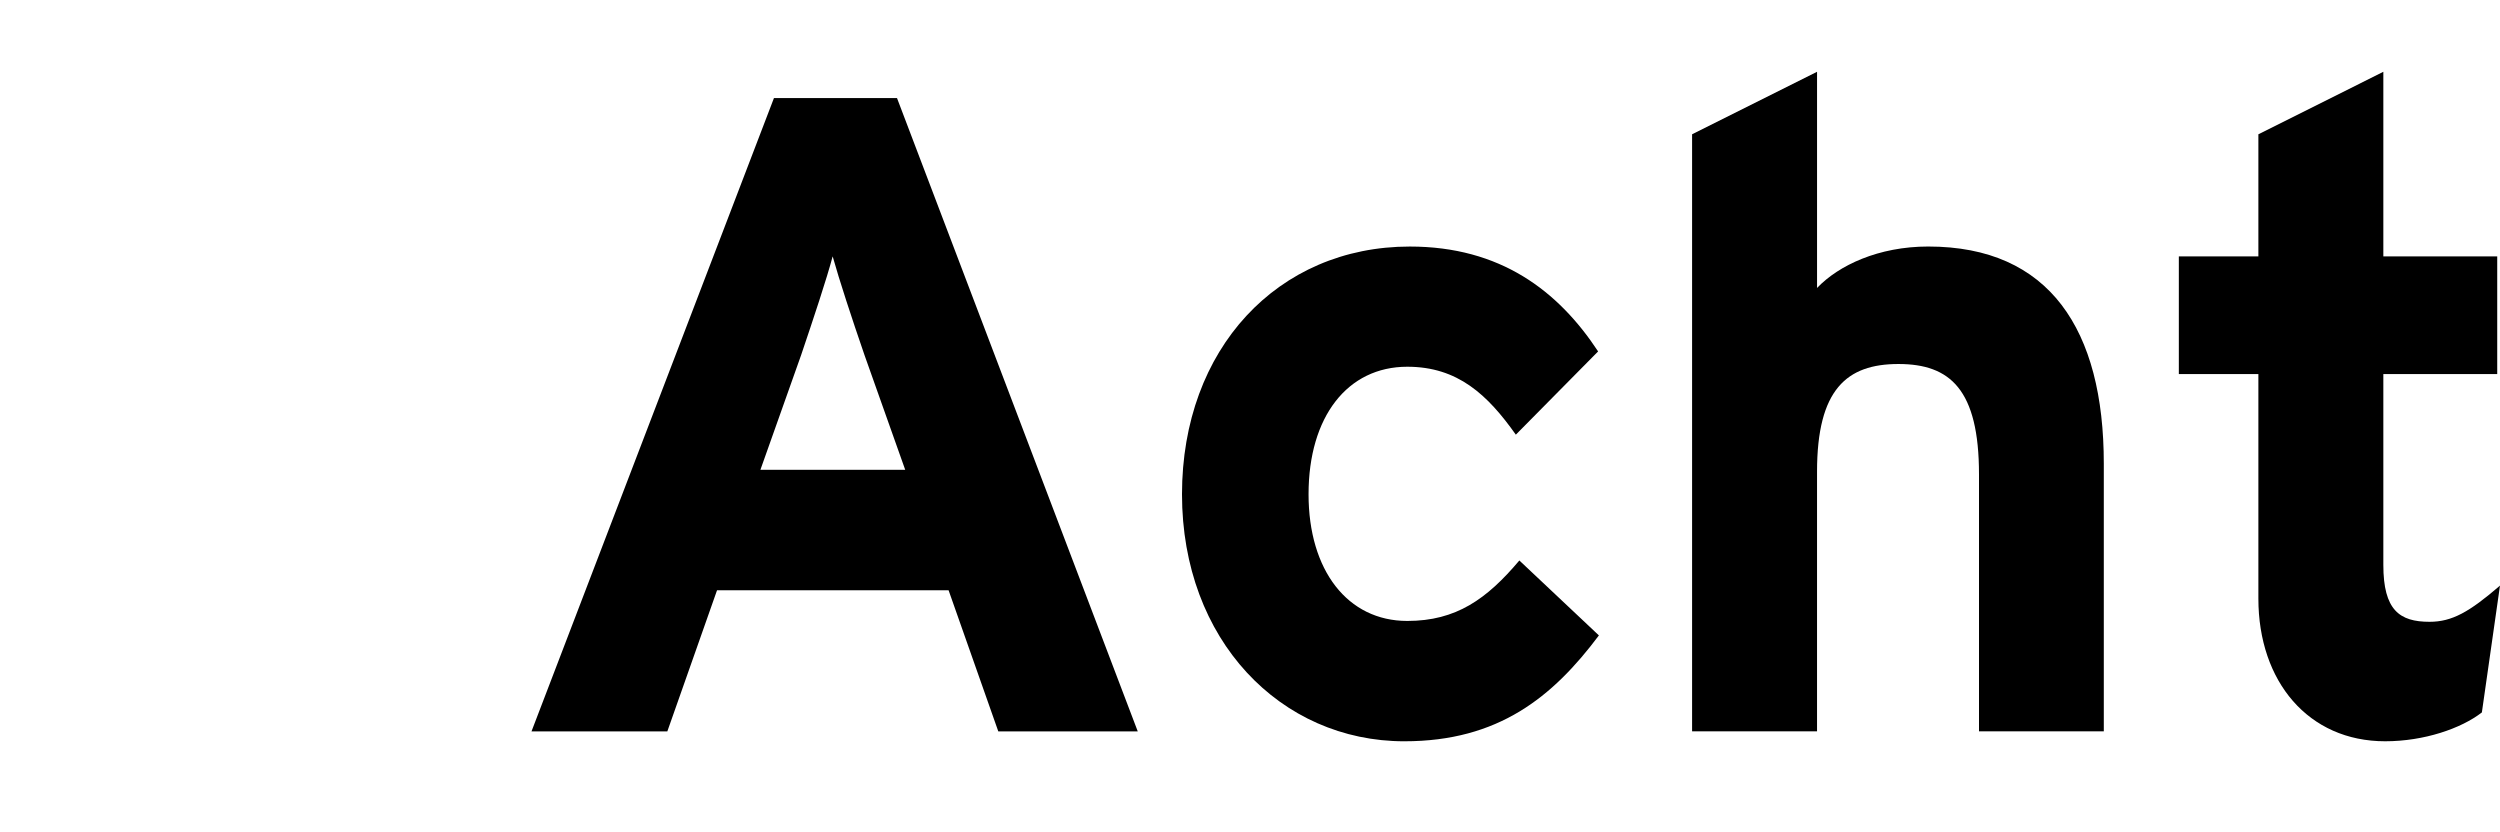 <svg xmlns="http://www.w3.org/2000/svg" viewBox="0 0 600 199.7" xmlns:xlink="http://www.w3.org/1999/xlink"><defs><filter id="0" height="1" width="1" y="0" x="0" color-interpolation-filters="sRGB"><feColorMatrix values="1" type="saturate" result="fbSourceGraphic"/><feColorMatrix values="-1 0 0 0 1 0 -1 0 0 1 0 0 -1 0 1 0 0 0 1 0 " in="fbSourceGraphic"/></filter><filter id="1" height="1" width="1" color-interpolation-filters="sRGB" y="0" x="0"><feColorMatrix values="1" type="saturate" result="fbSourceGraphic"/><feColorMatrix values="-1 0 0 0 1 0 -1 0 0 1 0 0 -1 0 1 0 0 0 1 0 " in="fbSourceGraphic"/></filter></defs><g filter="url(#1)"><g fill="#fff"><path filter="url(#0)" d="m26.567 190.1l-2.8 2.811v3.982l2.8 2.811h3.972l2.831-2.811v-3.982l-2.831-2.811h-3.972"/><path filter="url(#0)" d="m38.445 190.1l-2.811 2.811v3.982l2.811 2.811h3.982l2.79-2.811v-3.982l-2.79-2.811h-3.982"/><path filter="url(#0)" d="m50.35 190.1l-2.811 2.811v3.982l2.811 2.811h3.961l2.8-2.811v-3.982l-2.8-2.811h-3.961"/><path filter="url(#0)" d="m62.21 190.1l-2.8 2.811v3.982l2.8 2.811h3.972l2.821-2.811v-3.982l-2.821-2.811h-3.972"/><path filter="url(#0)" d="m74.1 190.1l-2.811 2.811v3.982l2.811 2.811h3.982l2.79-2.811v-3.982l-2.79-2.811h-3.982"/><path filter="url(#0)" d="m14.698 178.23l-2.811 2.811v3.972l2.811 2.8h3.972l2.8-2.8v-3.972l-2.8-2.811h-3.972"/><path filter="url(#0)" d="m26.998 179.29l-2.159 2.19v3.086l2.159 2.19h3.106l2.179-2.19v-3.086l-2.179-2.19h-3.106"/><path filter="url(#0)" d="m38.904 179.29l-2.2 2.19v3.086l2.2 2.19h3.065l2.21-2.19v-3.086l-2.21-2.19h-3.065"/><path filter="url(#0)" d="m50.763 179.29l-2.179 2.19v3.086l2.179 2.19h3.106l2.169-2.19v-3.086l-2.169-2.19h-3.106"/><path filter="url(#0)" d="m62.64 179.29l-2.159 2.19v3.086l2.159 2.19h3.106l2.189-2.19v-3.086l-2.189-2.19h-3.106"/><path filter="url(#0)" d="m74.54 179.29l-2.189 2.19v3.086l2.189 2.19h3.096l2.179-2.19v-3.086l-2.179-2.19h-3.096"/><path filter="url(#0)" d="m85.986 178.23l-2.811 2.811v3.972l2.811 2.8h3.982l2.78-2.8v-3.972l-2.78-2.811h-3.982"/><path filter="url(#0)" d="m2.811 166.34l-2.811 2.81v3.951l2.811 2.841h3.972l2.811-2.841v-3.951l-2.811-2.811h-3.972"/><path filter="url(#0)" d="m15.14 167.41l-2.19 2.19v3.086l2.189 2.19h3.065l2.21-2.19v-3.086l-2.21-2.19h-3.065"/><path filter="url(#0)" d="m26.998 167.41l-2.159 2.19v3.086l2.159 2.19h3.106l2.179-2.19v-3.086l-2.179-2.19h-3.106"/><path filter="url(#0)" d="m39.16 168.09l-1.782 1.782v2.546l1.782 1.792h2.556l1.772-1.792v-2.546l-1.772-1.782h-2.556"/><path filter="url(#0)" d="m51.22 168.46l-1.568 1.599v2.19l1.568 1.568h2.21l1.548-1.568v-2.19l-1.548-1.599h-2.21"/><path filter="url(#0)" d="m62.935 168.09l-1.792 1.782v2.546l1.792 1.792h2.536l1.802-1.792v-2.546l-1.802-1.782h-2.536"/><path filter="url(#0)" d="m74.54 167.41l-2.189 2.19v3.086l2.189 2.19h3.096l2.179-2.19v-3.086l-2.179-2.19h-3.096"/><path filter="url(#0)" d="m86.42 167.41l-2.189 2.19v3.086l2.189 2.19h3.096l2.189-2.19v-3.086l-2.189-2.19h-3.096"/><path filter="url(#0)" d="m97.87 166.34l-2.811 2.811v3.951l2.811 2.841h3.961l2.8-2.841v-3.951l-2.8-2.811h-3.961"/><path filter="url(#0)" d="m2.811 154.45l-2.811 2.81v3.972l2.811 2.821h3.972l2.811-2.821v-3.972l-2.811-2.811h-3.972"/><path filter="url(#0)" d="m15.14 155.53l-2.19 2.2v3.076l2.189 2.169h3.065l2.21-2.169v-3.076l-2.21-2.2h-3.065"/><path filter="url(#0)" d="m27.29 156.19l-1.792 1.792v2.546l1.792 1.782h2.546l1.792-1.782v-2.546l-1.792-1.792h-2.546"/><path filter="url(#0)" d="m39.34 156.59l-1.578 1.578v2.2l1.578 1.568h2.19l1.568-1.568v-2.2l-1.568-1.578h-2.19"/><path filter="url(#0)" d="m51.31 156.81l-1.426 1.436v2.027l1.426 1.426h2.01l1.446-1.426v-2.027l-1.446-1.436h-2.01"/><path filter="url(#0)" d="m63.1 156.59l-1.548 1.578v2.2l1.548 1.568h2.19l1.548-1.568v-2.2l-1.548-1.578h-2.19"/><path filter="url(#0)" d="m74.81 156.19l-1.792 1.792v2.546l1.792 1.782h2.546l1.792-1.782v-2.546l-1.792-1.792h-2.546"/><path filter="url(#0)" d="m86.42 155.53l-2.189 2.2v3.076l2.189 2.169h3.096l2.189-2.169v-3.076l-2.189-2.2h-3.096"/><path filter="url(#0)" d="m97.87 154.44l-2.811 2.821v3.972l2.811 2.821h3.961l2.8-2.821v-3.972l-2.8-2.821h-3.961"/><path filter="url(#0)" d="m2.811 142.59l-2.811 2.8v3.941l2.811 2.831h3.972l2.811-2.831v-3.941l-2.811-2.8h-3.972"/><path filter="url(#0)" d="m15.14 143.66l-2.19 2.169v3.086l2.189 2.2h3.065l2.21-2.2v-3.086l-2.21-2.169h-3.065"/><path filter="url(#0)" d="m27.447 144.7l-1.548 1.578v2.2l1.548 1.558h2.22l1.568-1.558v-2.2l-1.568-1.578h-2.22"/><path filter="url(#0)" d="m39.43 144.95l-1.416 1.416v2.026l1.416 1.416h2.037l1.405-1.416v-2.026l-1.405-1.416h-2.037"/><path filter="url(#0)" d="m51.37 145.07l-1.365 1.344v1.935l1.365 1.344h1.904l1.385-1.344v-1.935l-1.385-1.344h-1.904"/><path filter="url(#0)" d="m63.2 144.95l-1.436 1.416v2.026l1.436 1.416h2.02l1.415-1.416v-2.026l-1.415-1.416h-2.02"/><path filter="url(#0)" d="m74.969 144.7l-1.548 1.578v2.2l1.548 1.558h2.23l1.548-1.558v-2.2l-1.548-1.578h-2.23"/><path filter="url(#0)" d="m86.42 143.66l-2.189 2.169v3.086l2.189 2.2h3.096l2.189-2.2v-3.086l-2.189-2.169h-3.096"/><path filter="url(#0)" d="m97.87 142.59l-2.811 2.8v3.941l2.811 2.831h3.961l2.8-2.831v-3.941l-2.8-2.8h-3.961"/><path filter="url(#0)" d="m2.811 130.69l-2.811 2.81v3.982l2.811 2.811h3.972l2.811-2.811v-3.982l-2.811-2.811h-3.972"/><path filter="url(#0)" d="m15.14 131.77l-2.19 2.169v3.096l2.189 2.2h3.065l2.21-2.2v-3.096l-2.21-2.169h-3.065"/><path filter="url(#0)" d="m27.29 132.42l-1.792 1.803v2.546l1.792 1.792h2.546l1.792-1.792v-2.546l-1.792-1.803h-2.546"/><path filter="url(#0)" d="m39.34 132.83l-1.578 1.578v2.179l1.578 1.578h2.19l1.568-1.578v-2.179l-1.568-1.578h-2.19"/><path filter="url(#0)" d="m51.31 133.06l-1.426 1.416v2.026l1.426 1.416h2.01l1.446-1.416v-2.026l-1.446-1.416h-2.01"/><path filter="url(#0)" d="m63.1 132.83l-1.548 1.578v2.179l1.548 1.578h2.19l1.548-1.578v-2.179l-1.548-1.578h-2.19"/><path filter="url(#0)" d="m74.81 132.42l-1.792 1.803v2.546l1.792 1.792h2.546l1.792-1.792v-2.546l-1.792-1.803h-2.546"/><path filter="url(#0)" d="m86.42 131.77l-2.189 2.169v3.096l2.189 2.2h3.096l2.189-2.2v-3.096l-2.189-2.169h-3.096"/><path filter="url(#0)" d="m97.87 130.69l-2.811 2.811v3.982l2.811 2.811h3.961l2.8-2.811v-3.982l-2.8-2.811h-3.961"/><path filter="url(#0)" d="m2.811 118.82l-2.811 2.8v3.982l2.811 2.811h3.972l2.811-2.811v-3.982l-2.811-2.8h-3.972"/><path filter="url(#0)" d="m15.14 119.89l-2.19 2.189v3.086l2.189 2.189h3.065l2.21-2.189v-3.086l-2.21-2.189h-3.065"/><path filter="url(#0)" d="m26.998 119.89l-2.159 2.189v3.086l2.159 2.189h3.106l2.179-2.189v-3.086l-2.179-2.189h-3.106"/><path filter="url(#0)" d="m39.16 120.55l-1.782 1.792v2.536l1.782 1.802h2.556l1.772-1.802v-2.536l-1.772-1.792h-2.556"/><path filter="url(#0)" d="m51.22 120.95l-1.568 1.558v2.21l1.568 1.568h2.21l1.548-1.568v-2.21l-1.548-1.558h-2.21"/><path filter="url(#0)" d="m62.935 120.55l-1.792 1.792v2.536l1.792 1.802h2.536l1.802-1.802v-2.536l-1.802-1.792h-2.536"/><path filter="url(#0)" d="m74.54 119.89l-2.189 2.189v3.086l2.189 2.189h3.096l2.179-2.189v-3.086l-2.179-2.189h-3.096"/><path filter="url(#0)" d="m86.42 119.89l-2.189 2.189v3.086l2.189 2.189h3.096l2.189-2.189v-3.086l-2.189-2.189h-3.096"/><path filter="url(#0)" d="m97.87 118.82l-2.811 2.8v3.982l2.811 2.811h3.961l2.8-2.811v-3.982l-2.8-2.8h-3.961"/><path filter="url(#0)" d="m14.698 106.93l-2.811 2.811v3.972l2.811 2.8h3.972l2.8-2.8v-3.972l-2.8-2.811h-3.972"/><path filter="url(#0)" d="m26.998 108l-2.159 2.179v3.096l2.159 2.189h3.106l2.179-2.189v-3.096l-2.179-2.179h-3.106"/><path filter="url(#0)" d="m38.904 108l-2.2 2.179v3.096l2.2 2.189h3.065l2.21-2.189v-3.096l-2.21-2.179h-3.065"/><path filter="url(#0)" d="m50.763 108l-2.179 2.179v3.096l2.179 2.189h3.106l2.169-2.189v-3.096l-2.169-2.179h-3.106"/><path filter="url(#0)" d="m62.64 108l-2.159 2.179v3.096l2.159 2.189h3.106l2.189-2.189v-3.096l-2.189-2.179h-3.106"/><path filter="url(#0)" d="m74.54 108l-2.189 2.179v3.096l2.189 2.189h3.096l2.179-2.189v-3.096l-2.179-2.179h-3.096"/><path filter="url(#0)" d="m85.986 106.93l-2.811 2.811v3.972l2.811 2.8h3.982l2.78-2.8v-3.972l-2.78-2.811h-3.982"/></g><path filter="url(#0)" d="m26.567 95.05l-2.8 2.821v3.941l2.8 2.831h3.972l2.831-2.831v-3.941l-2.831-2.821h-3.972" fill="#fff" id="2"/><g fill="#fff"><path filter="url(#0)" d="m50.644 95.84l-2.342 2.342v3.33l2.342 2.352h3.33l2.373-2.352v-3.33l-2.373-2.342h-3.33"/><path filter="url(#0)" d="m62.55 95.84l-2.352 2.342v3.33l2.352 2.352h3.33l2.332-2.352v-3.33l-2.332-2.342h-3.33"/></g><path filter="url(#0)" d="m74.1 95.05l-2.811 2.821v3.941l2.811 2.831h3.982l2.79-2.831v-3.941l-2.79-2.821h-3.982" fill="#fff" id="3"/><use xlink:href="#2"/><path filter="url(#0)" d="m38.784 95.84l-2.332 2.342v3.33l2.332 2.352h3.33l2.332-2.352v-3.33l-2.332-2.342h-3.33" fill="#fff"/><use xlink:href="#3"/><g fill="#fff"><path filter="url(#0)" d="m14.698 83.17l-2.811 2.79v3.982l2.811 2.821h3.972l2.8-2.821v-3.982l-2.8-2.79h-3.972"/><path filter="url(#0)" d="m26.998 84.23l-2.159 2.189v3.096l2.159 2.189h3.106l2.179-2.189v-3.096l-2.179-2.189h-3.106"/><path filter="url(#0)" d="m38.904 84.23l-2.2 2.189v3.096l2.2 2.189h3.065l2.21-2.189v-3.096l-2.21-2.189h-3.065"/><path filter="url(#0)" d="m50.763 84.23l-2.179 2.189v3.096l2.179 2.189h3.106l2.169-2.189v-3.096l-2.169-2.189h-3.106"/><path filter="url(#0)" d="m62.64 84.23l-2.159 2.189v3.096l2.159 2.189h3.106l2.189-2.189v-3.096l-2.189-2.189h-3.106"/><path filter="url(#0)" d="m74.54 84.23l-2.189 2.189v3.096l2.189 2.189h3.096l2.179-2.189v-3.096l-2.179-2.189h-3.096"/><path filter="url(#0)" d="m85.986 83.17l-2.811 2.79v3.982l2.811 2.821h3.982l2.78-2.821v-3.982l-2.78-2.79h-3.982"/><path filter="url(#0)" d="m2.811 71.29l-2.811 2.81v3.972l2.811 2.811h3.972l2.811-2.811v-3.972l-2.811-2.811h-3.972"/><path filter="url(#0)" d="m15.14 72.35l-2.19 2.2v3.076l2.189 2.2h3.065l2.21-2.2v-3.076l-2.21-2.2h-3.065"/><path filter="url(#0)" d="m26.998 72.35l-2.159 2.2v3.076l2.159 2.2h3.106l2.179-2.2v-3.076l-2.179-2.2h-3.106"/><path filter="url(#0)" d="m39.16 73.03l-1.782 1.792v2.536l1.782 1.802h2.556l1.772-1.802v-2.536l-1.772-1.792h-2.556"/><path filter="url(#0)" d="m51.22 73.43l-1.568 1.579v2.2l1.568 1.538h2.21l1.548-1.538v-2.2l-1.548-1.579h-2.21"/><path filter="url(#0)" d="m62.935 73.03l-1.792 1.792v2.536l1.792 1.802h2.536l1.802-1.802v-2.536l-1.802-1.792h-2.536"/><path filter="url(#0)" d="m74.54 72.35l-2.189 2.2v3.076l2.189 2.2h3.096l2.179-2.2v-3.076l-2.179-2.2h-3.096"/><path filter="url(#0)" d="m86.42 72.35l-2.189 2.2v3.076l2.189 2.2h3.096l2.189-2.2v-3.076l-2.189-2.2h-3.096"/><path filter="url(#0)" d="m97.87 71.29l-2.811 2.811v3.982l2.811 2.8h3.961l2.8-2.8v-3.982l-2.8-2.811h-3.961"/><path filter="url(#0)" d="m2.811 59.41l-2.811 2.801v3.992l2.811 2.8h3.972l2.811-2.8v-3.992l-2.811-2.8h-3.972"/><path filter="url(#0)" d="m15.14 60.48l-2.19 2.169v3.106l2.189 2.179h3.065l2.21-2.179v-3.106l-2.21-2.169h-3.065"/><path filter="url(#0)" d="m27.29 61.13l-1.792 1.803v2.546l1.792 1.792h2.546l1.792-1.792v-2.546l-1.792-1.803h-2.546"/><path filter="url(#0)" d="m39.34 61.54l-1.578 1.568v2.2l1.578 1.568h2.19l1.568-1.568v-2.2l-1.568-1.568h-2.19"/><path filter="url(#0)" d="m51.31 61.765l-1.426 1.426v2.027l1.426 1.415h2.01l1.446-1.415v-2.026l-1.446-1.426h-2.01"/><path filter="url(#0)" d="m63.1 61.54l-1.548 1.568v2.2l1.548 1.568h2.19l1.548-1.568v-2.2l-1.548-1.568h-2.19"/><path filter="url(#0)" d="m74.81 61.13l-1.792 1.803v2.546l1.792 1.792h2.546l1.792-1.792v-2.546l-1.792-1.803h-2.546"/><path filter="url(#0)" d="m86.42 60.48l-2.189 2.169v3.106l2.189 2.179h3.096l2.189-2.179v-3.106l-2.189-2.169h-3.096"/><path filter="url(#0)" d="m97.87 59.41l-2.811 2.8v3.992l2.811 2.8h3.961l2.8-2.8v-3.992l-2.8-2.8h-3.961"/><path filter="url(#0)" d="m2.811 47.549l-2.811 2.811v3.951l2.811 2.821h3.972l2.811-2.821v-3.951l-2.811-2.811h-3.972"/><path filter="url(#0)" d="m15.14 48.594l-2.19 2.2v3.075l2.189 2.19h3.065l2.21-2.19v-3.075l-2.21-2.2h-3.065"/><path filter="url(#0)" d="m27.447 49.667l-1.548 1.548v2.2l1.548 1.568h2.22l1.568-1.568v-2.2l-1.568-1.548h-2.22"/><path filter="url(#0)" d="m39.43 49.905l-1.416 1.405v2.026l1.416 1.416h2.037l1.405-1.416v-2.026l-1.405-1.405h-2.037"/><path filter="url(#0)" d="m51.37 50.01l-1.365 1.354v1.925l1.365 1.365h1.904l1.385-1.365v-1.925l-1.385-1.354h-1.904"/><path filter="url(#0)" d="m63.2 49.905l-1.436 1.405v2.026l1.436 1.416h2.02l1.415-1.416v-2.026l-1.415-1.405h-2.02"/><path filter="url(#0)" d="m74.969 49.667l-1.548 1.548v2.2l1.548 1.568h2.23l1.548-1.568v-2.2l-1.548-1.548h-2.23"/><path filter="url(#0)" d="m86.42 48.594l-2.189 2.2v3.075l2.189 2.19h3.096l2.189-2.19v-3.075l-2.189-2.2h-3.096"/><path filter="url(#0)" d="m97.87 47.549l-2.811 2.811v3.951l2.811 2.821h3.961l2.8-2.821v-3.951l-2.8-2.811h-3.961"/><path filter="url(#0)" d="m2.811 35.653l-2.811 2.8v3.982l2.811 2.79h3.972l2.811-2.79v-3.982l-2.811-2.8h-3.972"/><path filter="url(#0)" d="m15.14 36.707l-2.19 2.19v3.086l2.189 2.2h3.065l2.21-2.2v-3.086l-2.21-2.19h-3.065"/><path filter="url(#0)" d="m27.29 37.38l-1.792 1.803v2.536l1.792 1.782h2.546l1.792-1.782v-2.536l-1.792-1.803h-2.546"/><path filter="url(#0)" d="m39.34 37.788l-1.578 1.558v2.19l1.578 1.568h2.19l1.568-1.568v-2.19l-1.568-1.558h-2.19"/><path filter="url(#0)" d="m51.31 38.02l-1.426 1.426v2.01l1.426 1.426h2.01l1.446-1.426v-2.01l-1.446-1.426h-2.01"/><path filter="url(#0)" d="m63.1 37.788l-1.548 1.558v2.19l1.548 1.568h2.19l1.548-1.568v-2.19l-1.548-1.558h-2.19"/><path filter="url(#0)" d="m74.81 37.38l-1.792 1.803v2.536l1.792 1.782h2.546l1.792-1.782v-2.536l-1.792-1.803h-2.546"/><path filter="url(#0)" d="m86.42 36.707l-2.189 2.19v3.086l2.189 2.2h3.096l2.189-2.2v-3.086l-2.189-2.19h-3.096"/><path filter="url(#0)" d="m97.87 35.653l-2.811 2.8v3.982l2.811 2.79h3.961l2.8-2.79v-3.982l-2.8-2.8h-3.961"/><path filter="url(#0)" d="m2.811 23.766l-2.811 2.81v3.961l2.811 2.811h3.972l2.811-2.811v-3.961l-2.811-2.811h-3.972"/><path filter="url(#0)" d="m15.14 24.829l-2.19 2.189v3.096l2.189 2.19h3.065l2.21-2.189v-3.096l-2.21-2.189h-3.065"/><path filter="url(#0)" d="m26.998 24.829l-2.159 2.189v3.096l2.159 2.19h3.106l2.179-2.189v-3.096l-2.179-2.189h-3.106"/><path filter="url(#0)" d="m39.16 25.498l-1.782 1.782v2.556l1.782 1.802h2.556l1.772-1.802v-2.556l-1.772-1.782h-2.556"/><path filter="url(#0)" d="m51.22 25.91l-1.568 1.548v2.22l1.568 1.548h2.21l1.548-1.548v-2.22l-1.548-1.548h-2.21"/><path filter="url(#0)" d="m62.935 25.498l-1.792 1.782v2.556l1.792 1.802h2.536l1.802-1.802v-2.556l-1.802-1.782h-2.536"/><path filter="url(#0)" d="m74.54 24.829l-2.189 2.189v3.096l2.189 2.19h3.096l2.179-2.189v-3.096l-2.179-2.189h-3.096"/><path filter="url(#0)" d="m86.42 24.829l-2.189 2.189v3.096l2.189 2.19h3.096l2.189-2.189v-3.096l-2.189-2.189h-3.096"/><path filter="url(#0)" d="m97.87 23.766l-2.811 2.811v3.961l2.811 2.811h3.961l2.8-2.811v-3.961l-2.8-2.811h-3.961"/><path filter="url(#0)" d="m14.698 11.897l-2.811 2.8v3.972l2.811 2.8h3.972l2.8-2.8v-3.972l-2.8-2.8h-3.972"/><path filter="url(#0)" d="m26.998 12.941l-2.159 2.19v3.086l2.159 2.179h3.106l2.179-2.179v-3.086l-2.179-2.189h-3.106"/><path filter="url(#0)" d="m38.904 12.941l-2.2 2.19v3.086l2.2 2.179h3.065l2.21-2.179v-3.086l-2.21-2.189h-3.065"/><path filter="url(#0)" d="m50.763 12.941l-2.179 2.19v3.086l2.179 2.179h3.106l2.169-2.179v-3.086l-2.169-2.189h-3.106"/><path filter="url(#0)" d="m62.64 12.941l-2.159 2.19v3.086l2.159 2.179h3.106l2.189-2.179v-3.086l-2.189-2.189h-3.106"/><path filter="url(#0)" d="m74.54 12.941l-2.189 2.19v3.086l2.189 2.179h3.096l2.179-2.179v-3.086l-2.179-2.189h-3.096"/><path filter="url(#0)" d="m85.986 11.897l-2.811 2.8v3.972l2.811 2.8h3.982l2.78-2.8v-3.972l-2.78-2.8h-3.982"/><path filter="url(#0)" d="m26.567 0l-2.8 2.8v3.992l2.8 2.8h3.972l2.831-2.8v-3.992l-2.83-2.8h-3.972z"/><path filter="url(#0)" d="m38.445 0l-2.811 2.8v3.992l2.811 2.8h3.982l2.79-2.8v-3.992l-2.79-2.8h-3.982"/><path filter="url(#0)" d="m50.35 0l-2.811 2.8v3.992l2.811 2.8h3.961l2.8-2.8v-3.992l-2.8-2.8h-3.961"/><path filter="url(#0)" d="m62.21 0l-2.8 2.8v3.992l2.8 2.8h3.972l2.821-2.8v-3.992l-2.821-2.8h-3.972"/><path filter="url(#0)" d="m74.1 0l-2.811 2.8v3.992l2.811 2.8h3.982l2.79-2.8v-3.992l-2.79-2.8h-3.982"/></g><path d="m185.75 23.531l-58.19 152h32.6l11.93-33.87h55.57l11.93 33.87h33.47l-57.78-152h-29.53m14.09 38c1.57 5.611 4.55 14.725 7.63 23.657l9.78 27.562h-34.75l9.78-27.562c3.02-8.932 6.06-18.05 7.56-23.657"/><path d="m337.06 177.91c-29.736 0-53.38-24.308-53.38-59.28 0-34.93 22.995-59.46 54.676-59.46 21.712 0 35.592 10.591 45.19 25.17l-19.746 19.98c-6.762-9.552-13.921-16.304-26.05-16.304-14.339 0-23.697 11.956-23.697 30.612 0 18.259 9.359 30.398 23.697 30.398 11.701 0 19.06-5.224 26.895-14.512l19.09 17.984c-11.08 14.797-24.12 25.408-46.672 25.408"/><path d="m474.96 175.52v-61.65c0-20.428-6.945-26.508-19.339-26.508-12.393 0-19.532 6.08-19.532 25.836v62.32h-29.988v-143.29l29.991-15v51.886c5.183-5.438 14.756-9.949 26.681-9.949 29.12 0 42.14 19.96 42.14 52.11v64.25h-29.95z"/><path d="m595.65 170.98c-4.97 3.86-13.88 6.925-23.21 6.925-18.432 0-30.429-14.339-30.429-34.25v-53.886h-19.09v-28.23h19.09v-29.31l29.991-15v44.31h27.333v28.23h-27.333v45.816c0 10.876 3.91 13.646 11.08 13.646 5.397 0 9.542-2.332 16.915-8.687l-4.348 30.439z"/></g></svg>